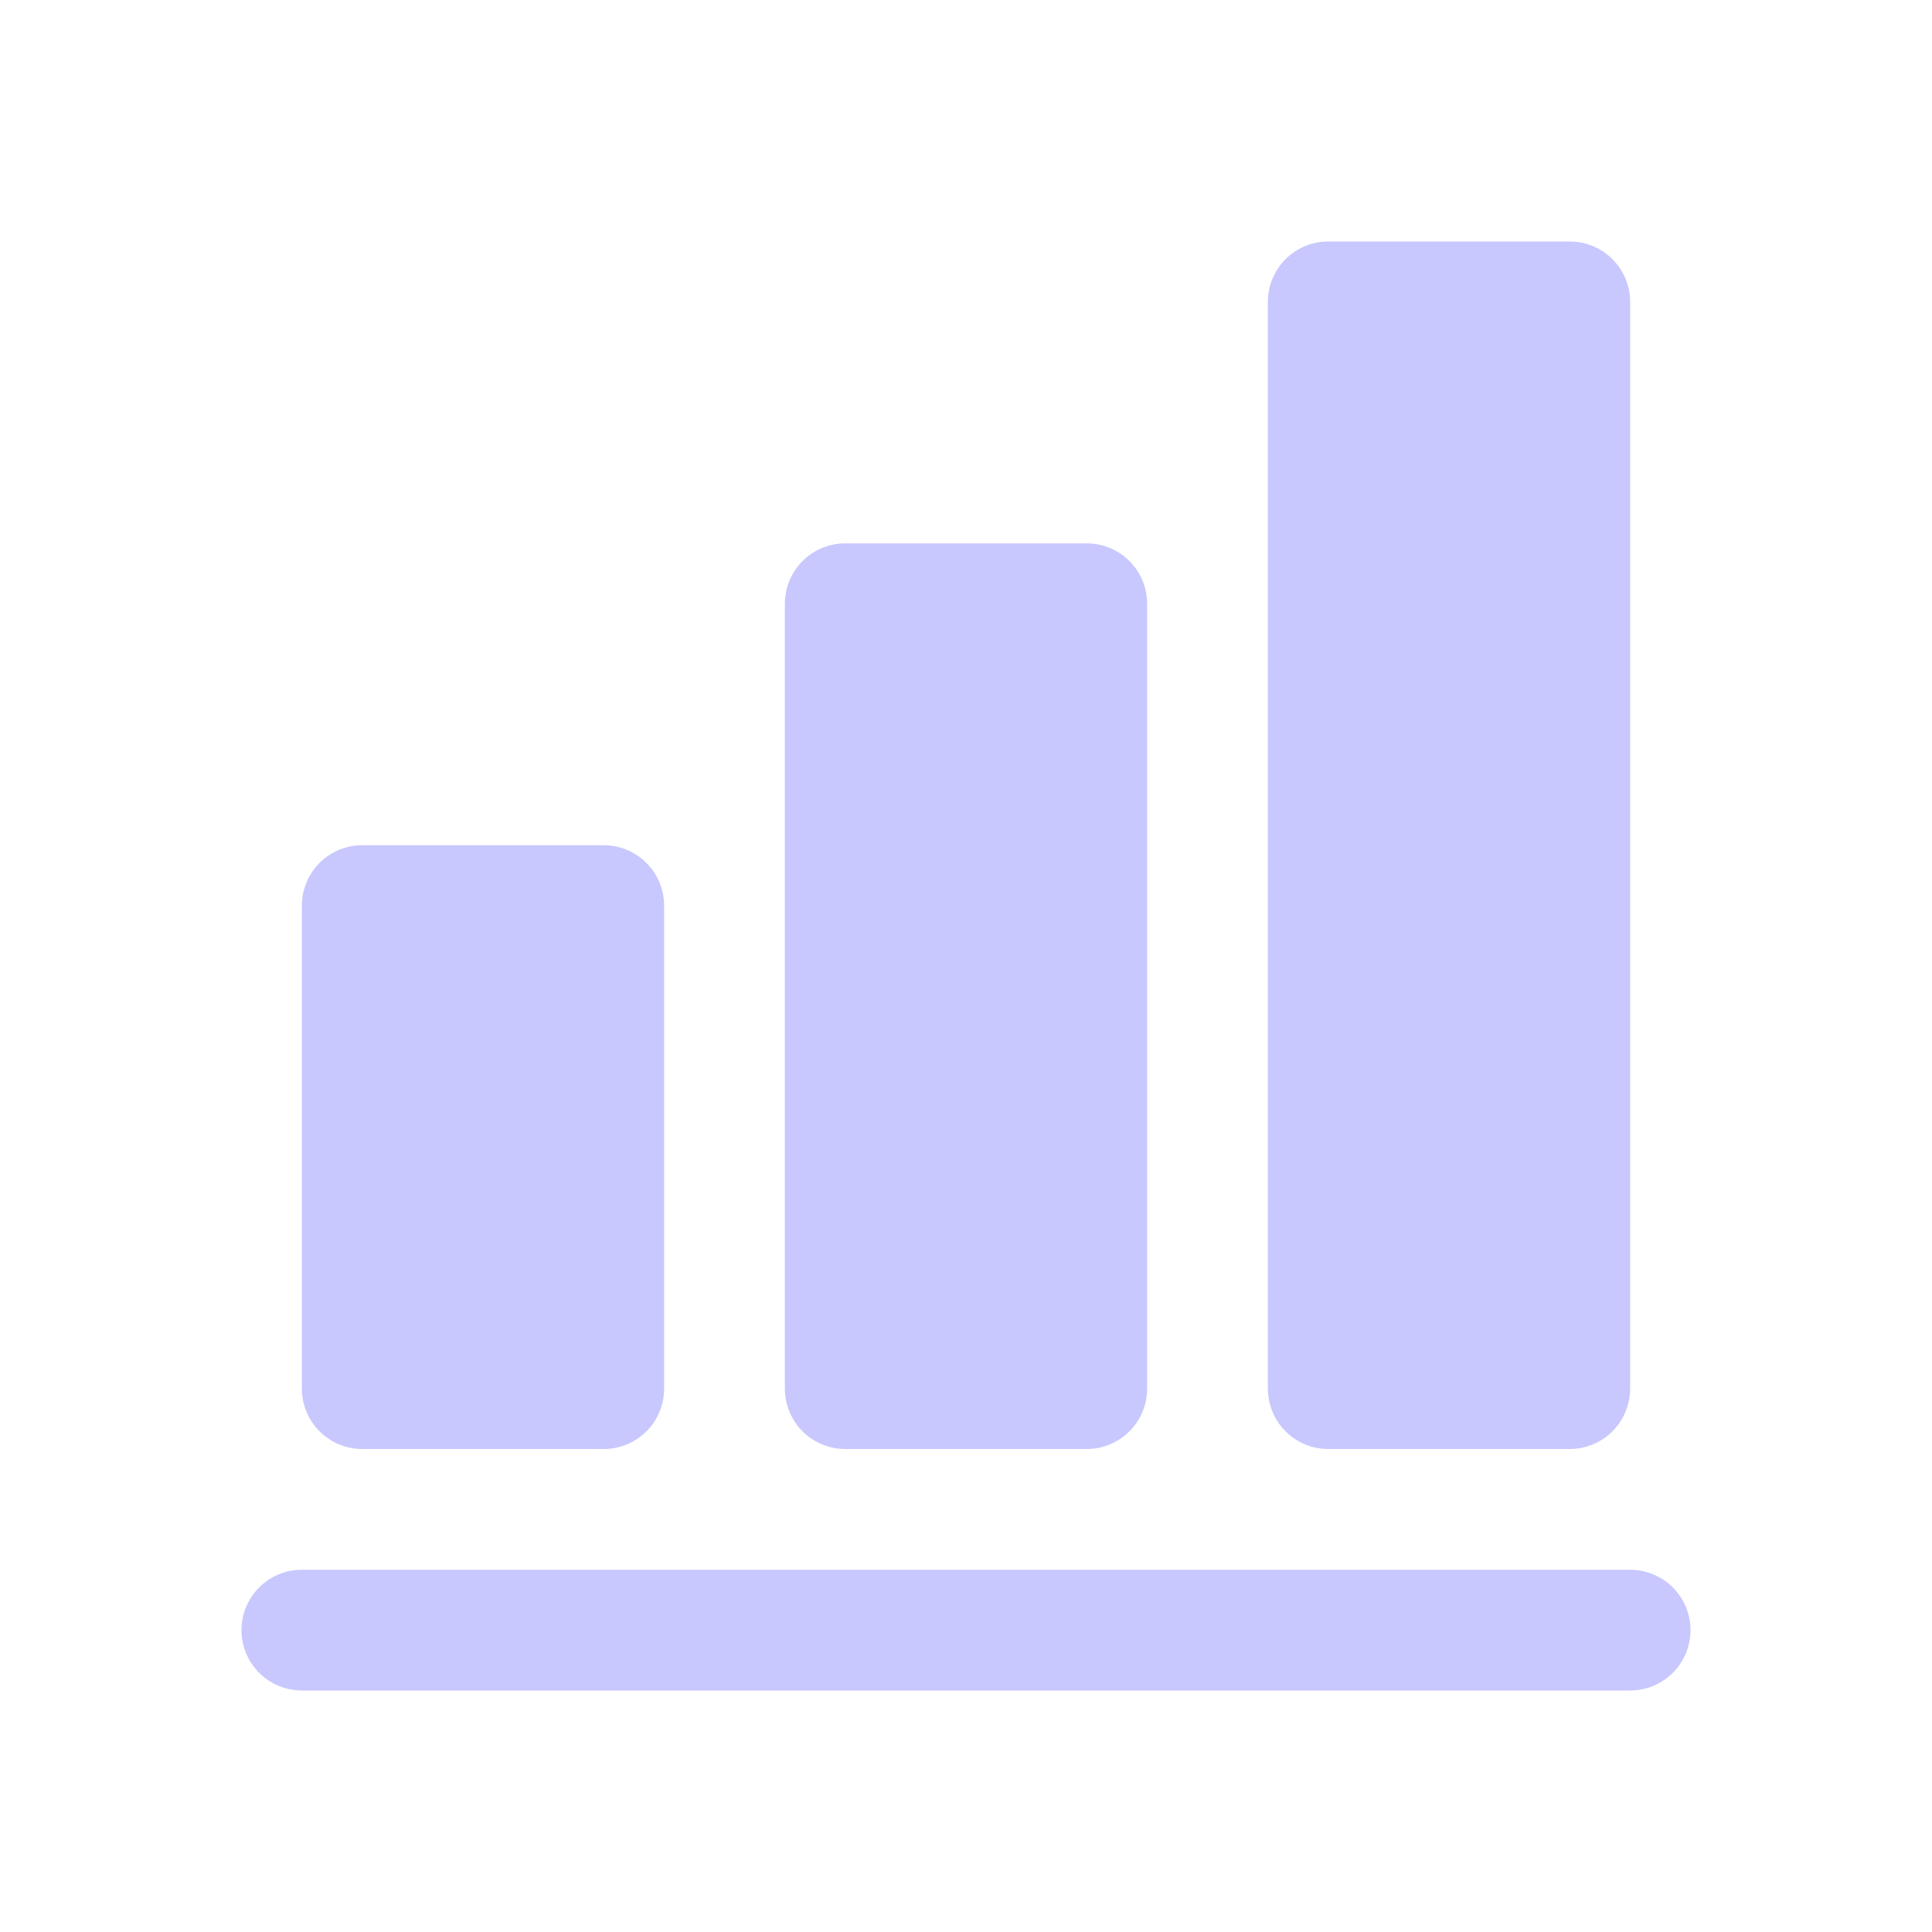 <?xml version="1.0" standalone="no"?><!DOCTYPE svg PUBLIC "-//W3C//DTD SVG 1.1//EN" "http://www.w3.org/Graphics/SVG/1.1/DTD/svg11.dtd"><svg t="1695915597939" class="icon" viewBox="0 0 1024 1024" version="1.1" xmlns="http://www.w3.org/2000/svg" p-id="20229" xmlns:xlink="http://www.w3.org/1999/xlink" width="128" height="128"><path d="M864 832a32 32 0 0 1 0 64H160a32 32 0 0 1 0-64h704zM576 288a32 32 0 0 1 32 32v416a32 32 0 0 1-32 32h-128a32 32 0 0 1-32-32V320a32 32 0 0 1 32-32h128z m-256 160a32 32 0 0 1 32 32v256a32 32 0 0 1-32 32H192a32 32 0 0 1-32-32v-256a32 32 0 0 1 32-32h128zM832 128a32 32 0 0 1 32 32v576a32 32 0 0 1-32 32h-128a32 32 0 0 1-32-32V160a32 32 0 0 1 32-32h128z" fill="#c8c8ff" p-id="20230"></path></svg>